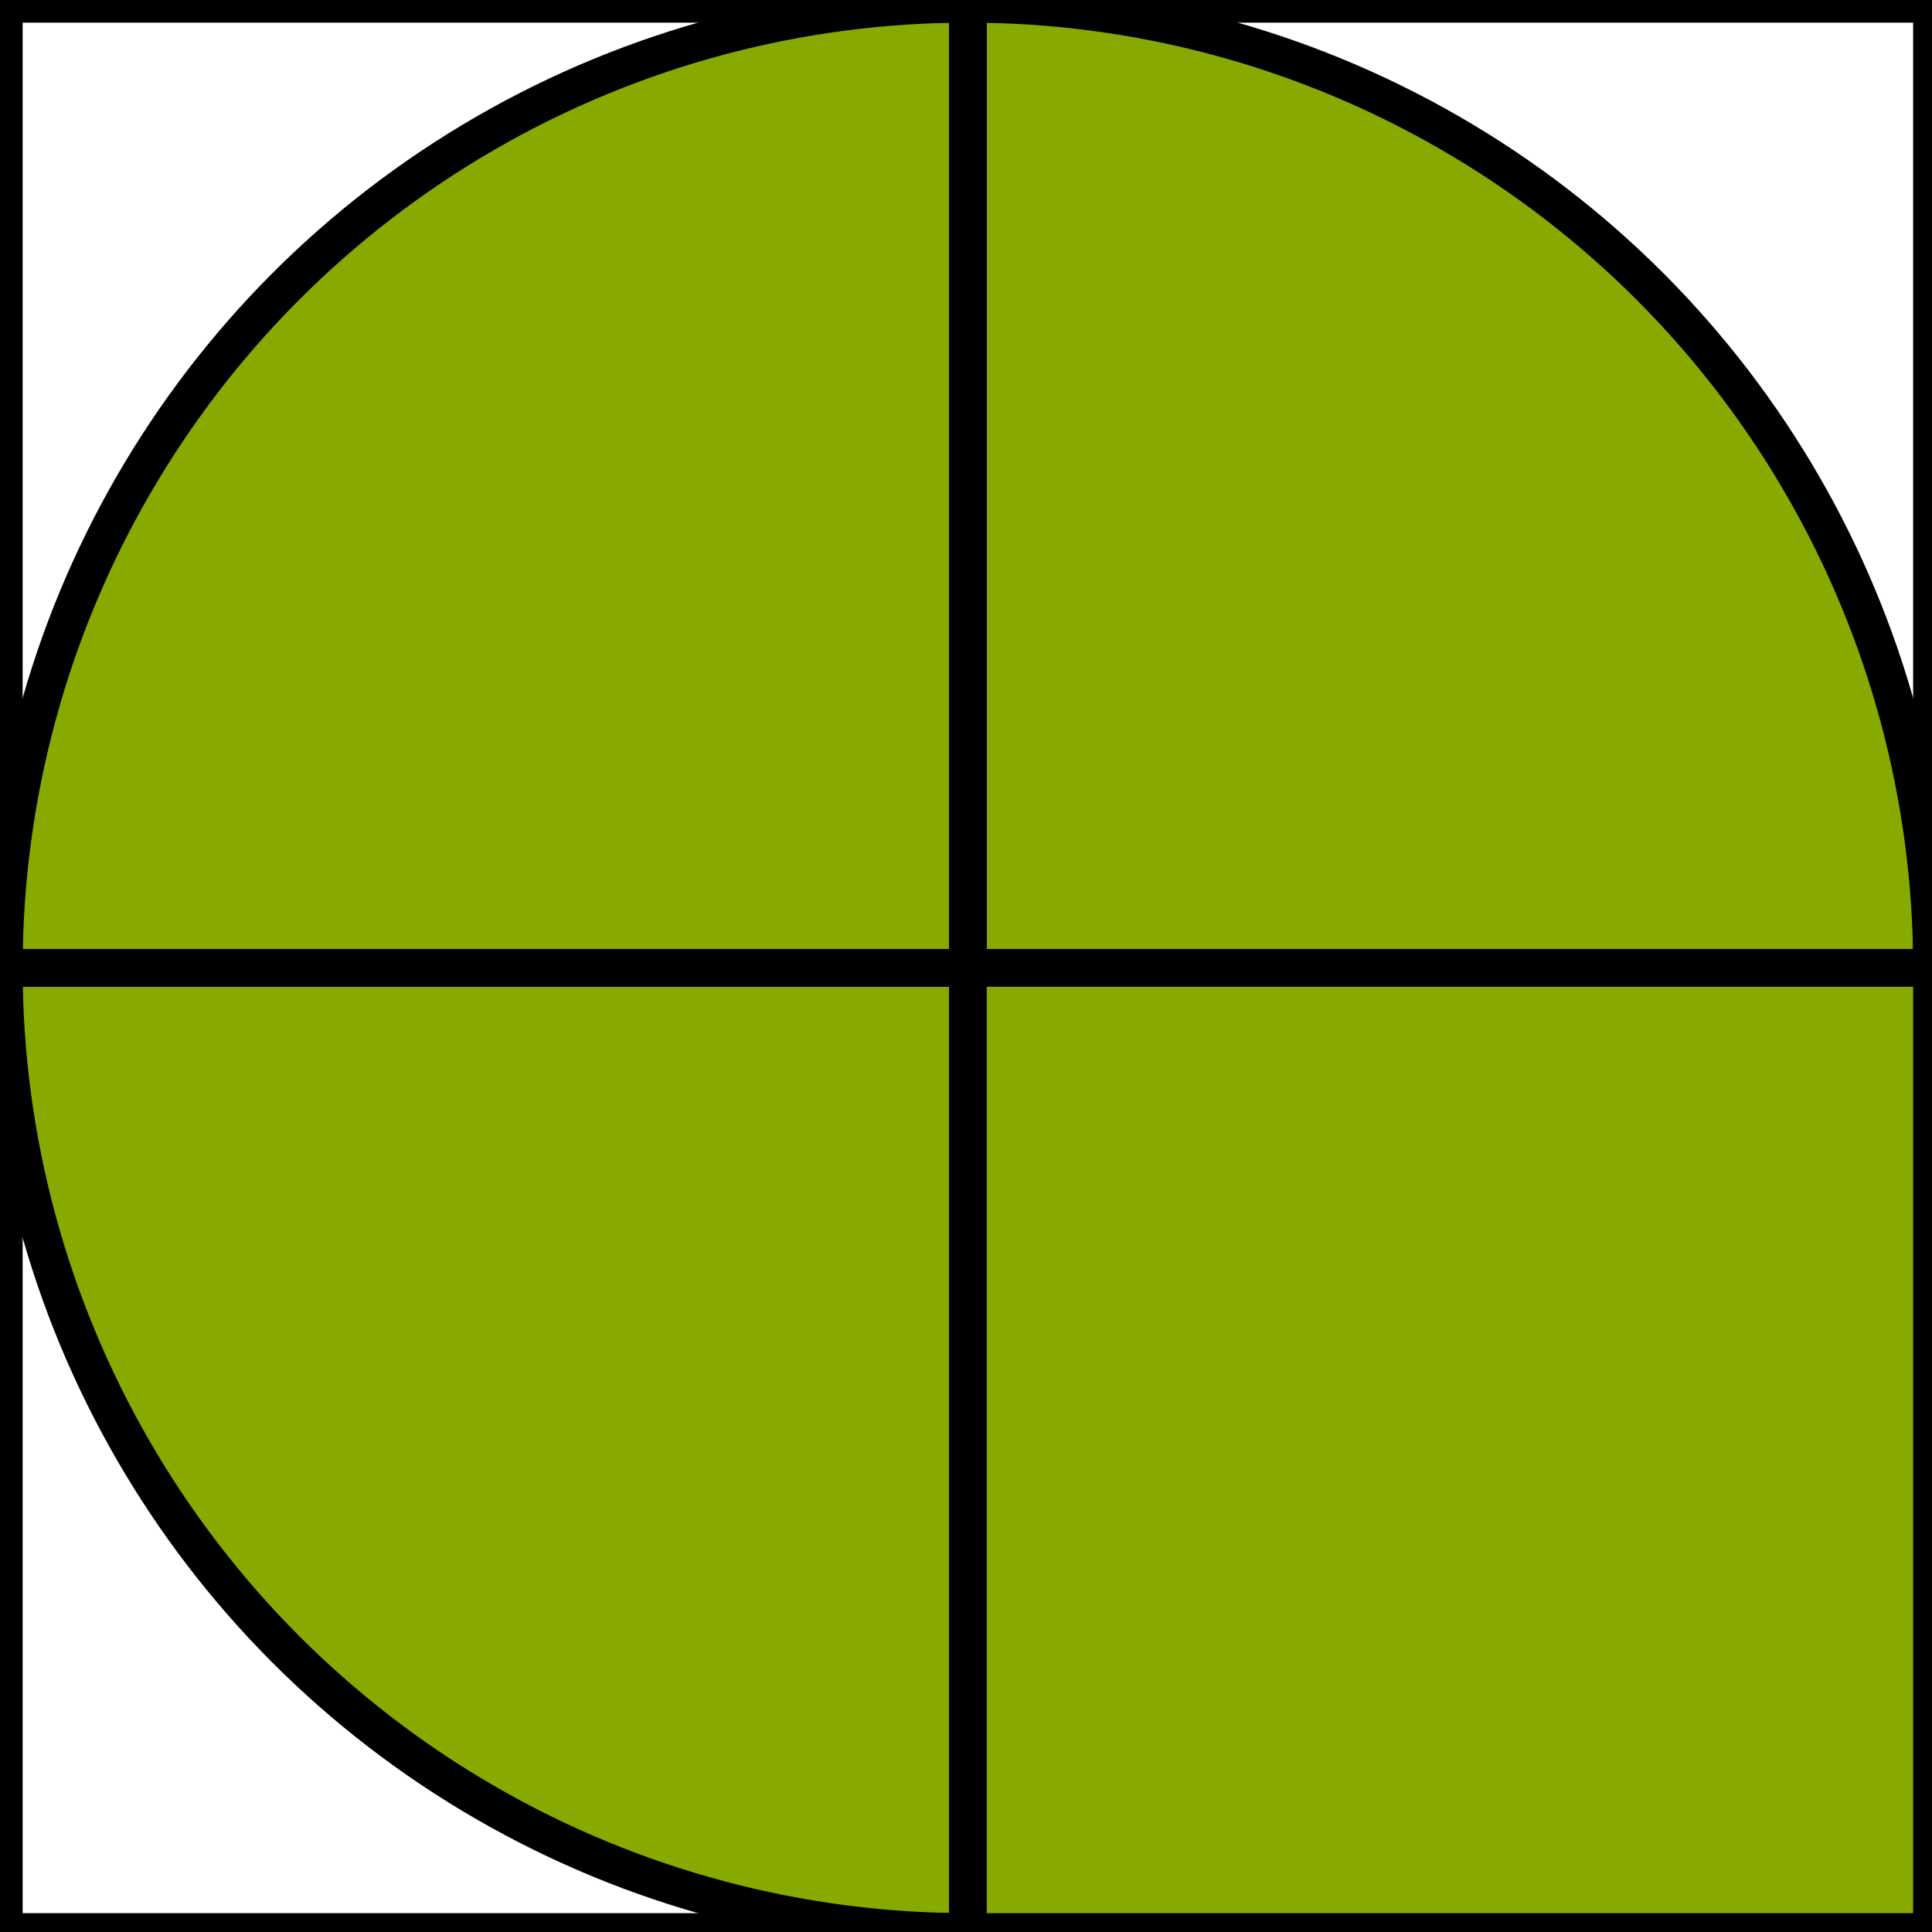 <?xml version="1.0" encoding="UTF-8" standalone="no"?>
<!-- Created with Inkscape (http://www.inkscape.org/) -->

<svg
   width="256"
   height="256"
   viewBox="0 0 67.733 67.733"
   version="1.1"
   id="svg1"
   inkscape:version="1.4 (86a8ad7, 2024-10-11)"
   sodipodi:docname="icon.svg"
   inkscape:export-filename="icon.png"
   inkscape:export-xdpi="96"
   inkscape:export-ydpi="96"
   xmlns:inkscape="http://www.inkscape.org/namespaces/inkscape"
   xmlns:sodipodi="http://sodipodi.sourceforge.net/DTD/sodipodi-0.dtd"
   xmlns="http://www.w3.org/2000/svg"
   xmlns:svg="http://www.w3.org/2000/svg">
  <sodipodi:namedview
     id="namedview1"
     pagecolor="#ffffff"
     bordercolor="#000000"
     borderopacity="0.25"
     inkscape:showpageshadow="2"
     inkscape:pageopacity="0.0"
     inkscape:pagecheckerboard="0"
     inkscape:deskcolor="#d1d1d1"
     inkscape:document-units="mm"
     inkscape:zoom="1.4378367"
     inkscape:cx="48.336504"
     inkscape:cy="92.152329"
     inkscape:window-width="1920"
     inkscape:window-height="1009"
     inkscape:window-x="1912"
     inkscape:window-y="-8"
     inkscape:window-maximized="1"
     inkscape:current-layer="layer1" />
  <defs
     id="defs1" />
  <g
     inkscape:label="Layer 1"
     inkscape:groupmode="layer"
     id="layer1"
     transform="translate(-75.682,-32.622)">
    <ellipse
       style="fill:#88aa00;stroke:#000000;stroke-width:1.323;stroke-dasharray:none"
       id="path4"
       cx="-109.615"
       cy="66.555"
       rx="33.801"
       ry="33.801"
       transform="scale(-1,1)" />
    <rect
       style="fill:none;stroke:#000000;stroke-width:1.323;stroke-dasharray:none"
       id="rect1"
       width="33.801"
       height="33.801"
       x="-143.415"
       y="32.755"
       transform="scale(-1,1)" />
    <rect
       style="fill:none;stroke:#000000;stroke-width:1.323;stroke-dasharray:none"
       id="rect2"
       width="33.801"
       height="33.801"
       x="-109.615"
       y="32.755"
       transform="scale(-1,1)" />
    <rect
       style="fill:none;stroke:#000000;stroke-width:1.323;stroke-dasharray:none"
       id="rect3"
       width="33.801"
       height="33.801"
       x="-109.615"
       y="66.555"
       transform="scale(-1,1)" />
    <rect
       style="fill:none;stroke:#000000;stroke-width:1.323;stroke-dasharray:none"
       id="rect4"
       width="33.801"
       height="33.801"
       x="-143.415"
       y="66.555"
       transform="scale(-1,1)" />
    <rect
       style="fill:#88aa00;stroke:#000000;stroke-width:1.323;stroke-dasharray:none"
       id="rect5"
       width="33.801"
       height="33.801"
       x="-143.415"
       y="66.555"
       transform="scale(-1,1)" />
  </g>
</svg>
